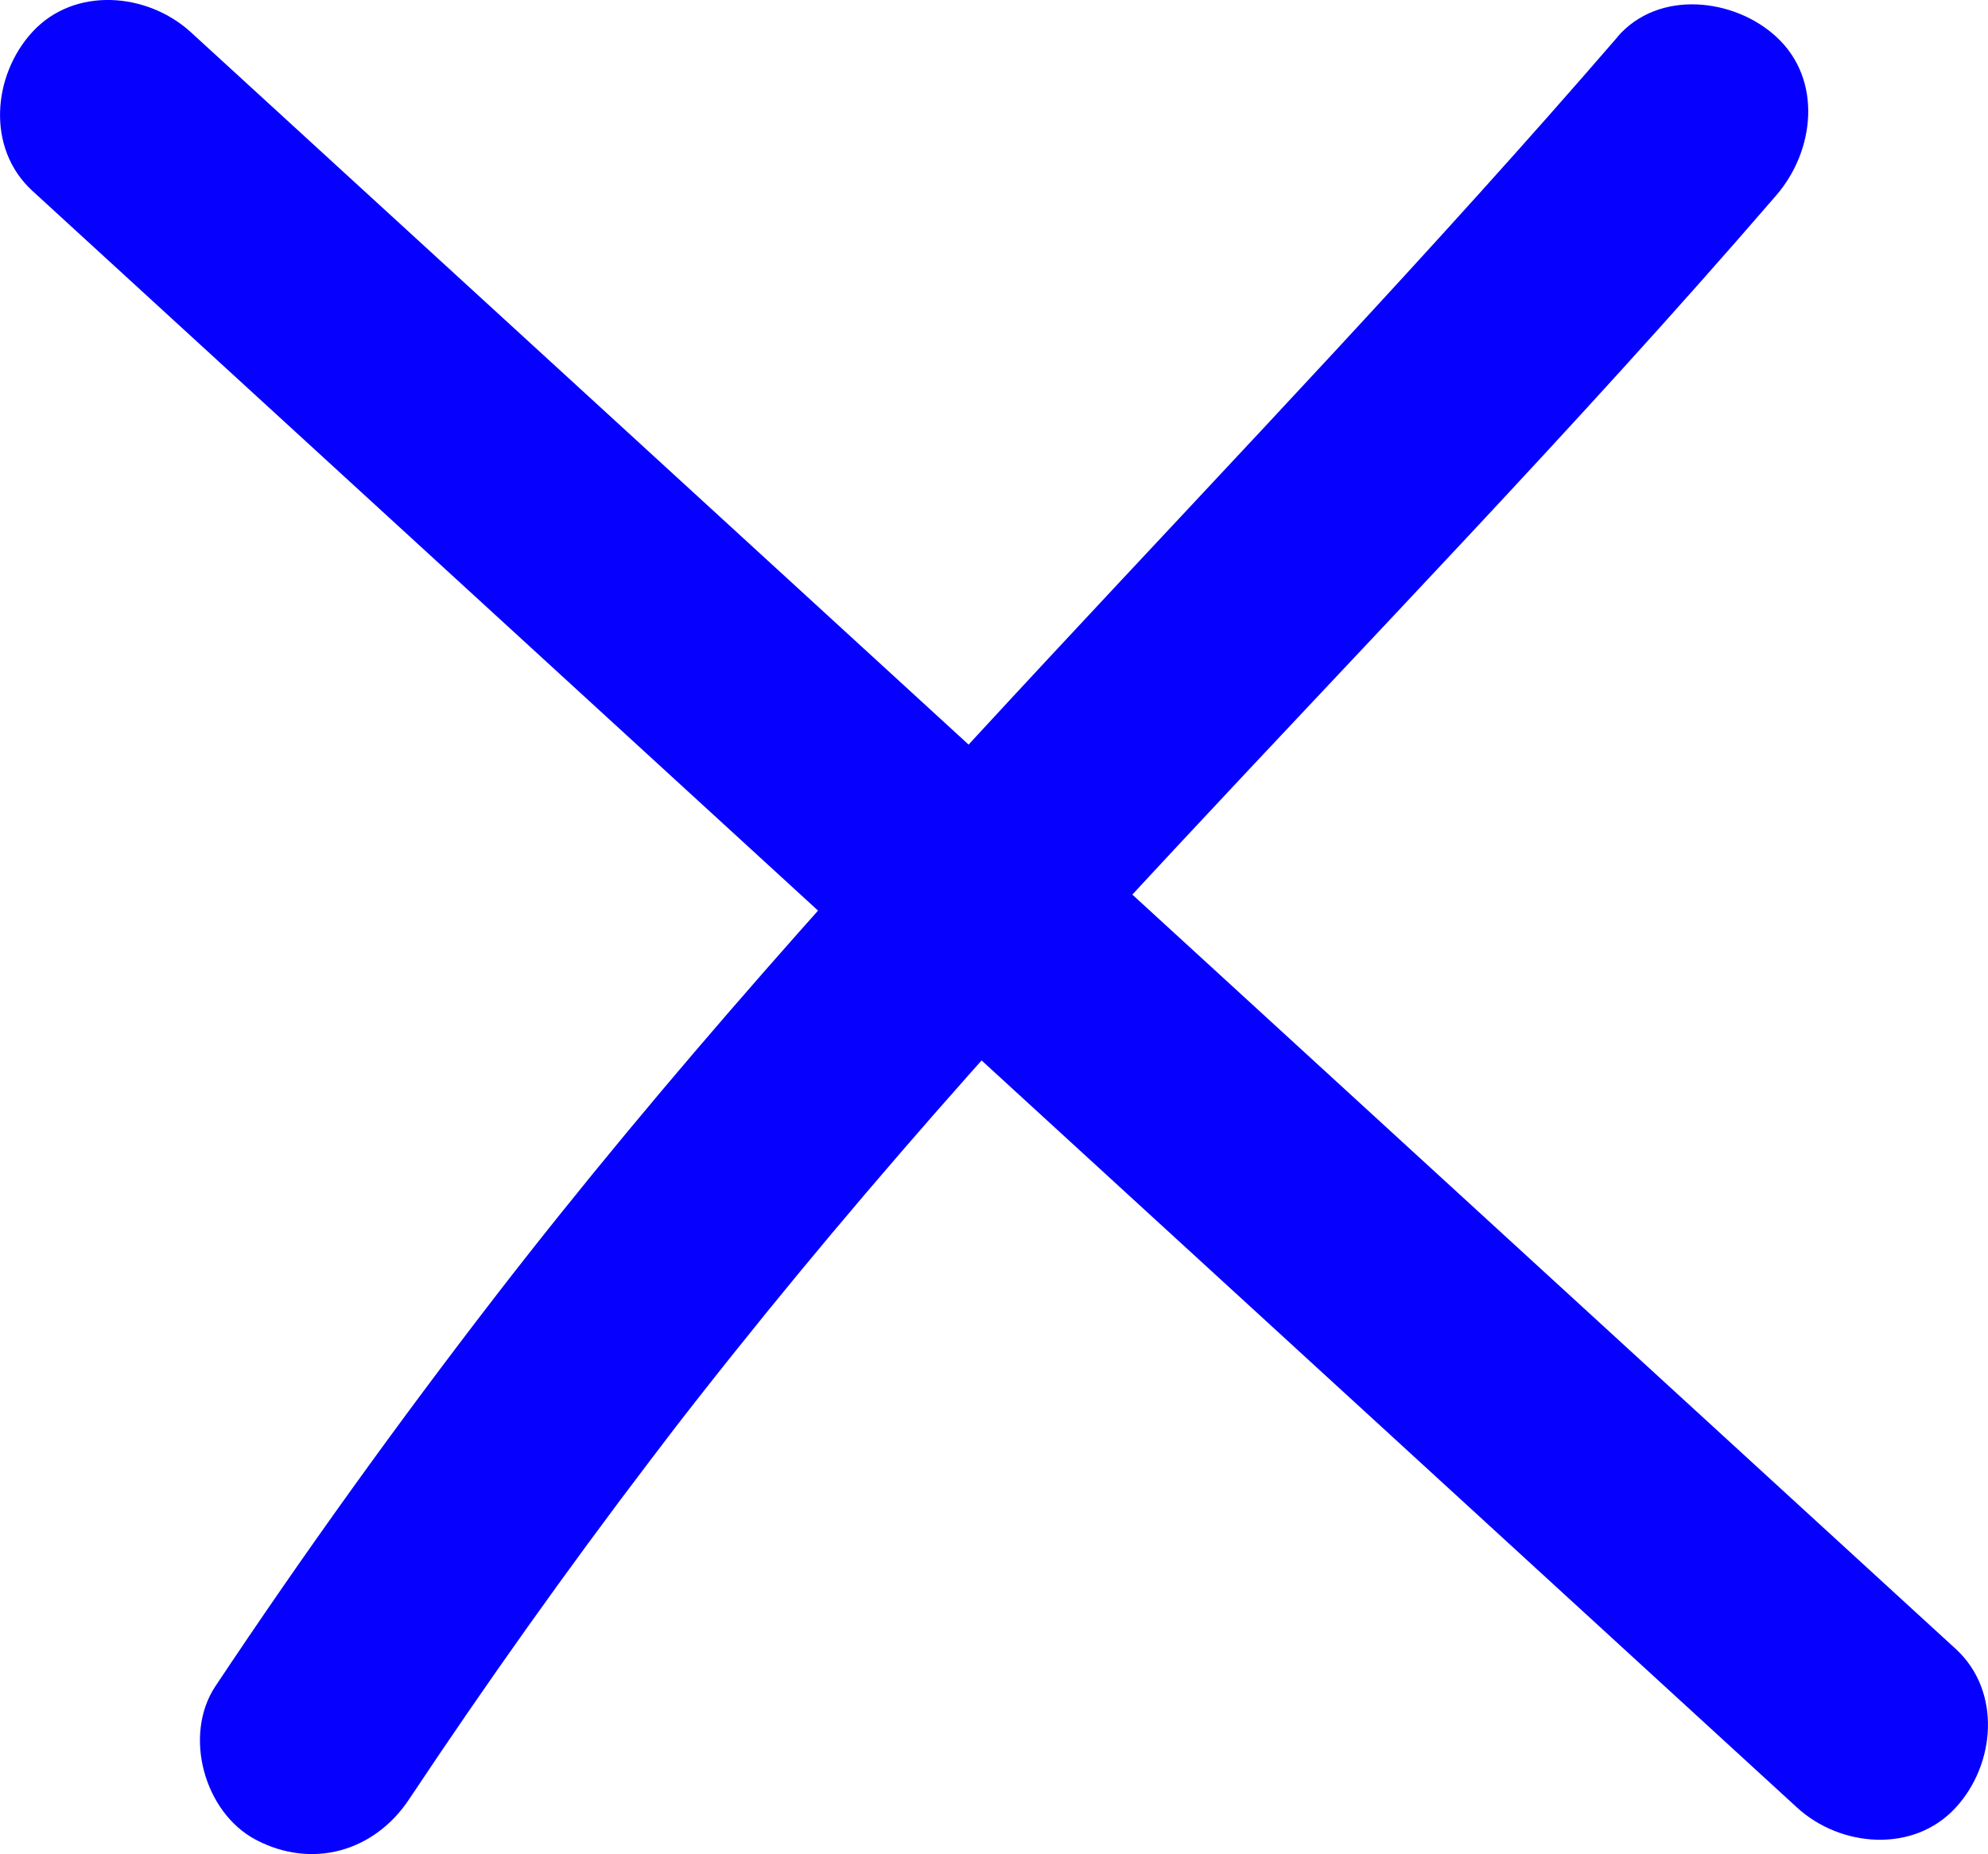 <?xml version="1.0" encoding="UTF-8"?><svg xmlns="http://www.w3.org/2000/svg" viewBox="0 0 94.24 87.87"><defs><style>.d{fill:#0600ff;}</style></defs><g id="a"/><g id="b"><g id="c"><g><path class="d" d="M1.53,9.04l64.95,59.49,18.71,17.14c2.05,1.88,5.52,2.18,7.52,0,1.88-2.04,2.19-5.51,0-7.52L27.76,18.66,9.04,1.52C6.99-.35,3.53-.66,1.53,1.52-.35,3.57-.66,7.03,1.53,9.04h0Z"/><path class="d" d="M76.68,1.75C59.24,21.94,39.81,40.31,23.47,61.46c-4.63,6-9.06,12.15-13.26,18.46-1.54,2.32-.53,5.98,1.91,7.27,2.67,1.41,5.62,.57,7.27-1.91,3.64-5.47,7.44-10.82,11.42-16.05,.24-.31,.47-.62,.71-.93,.15-.2,.79-1.03,.17-.23,.48-.62,.96-1.24,1.44-1.85,1.06-1.35,2.14-2.7,3.22-4.03,2.08-2.56,4.2-5.08,6.36-7.58,8.56-9.9,17.65-19.31,26.58-28.87,5.06-5.41,10.07-10.87,14.91-16.48,1.82-2.1,2.22-5.48,0-7.52-1.99-1.83-5.57-2.25-7.52,0h0Z"/></g></g></g></svg>